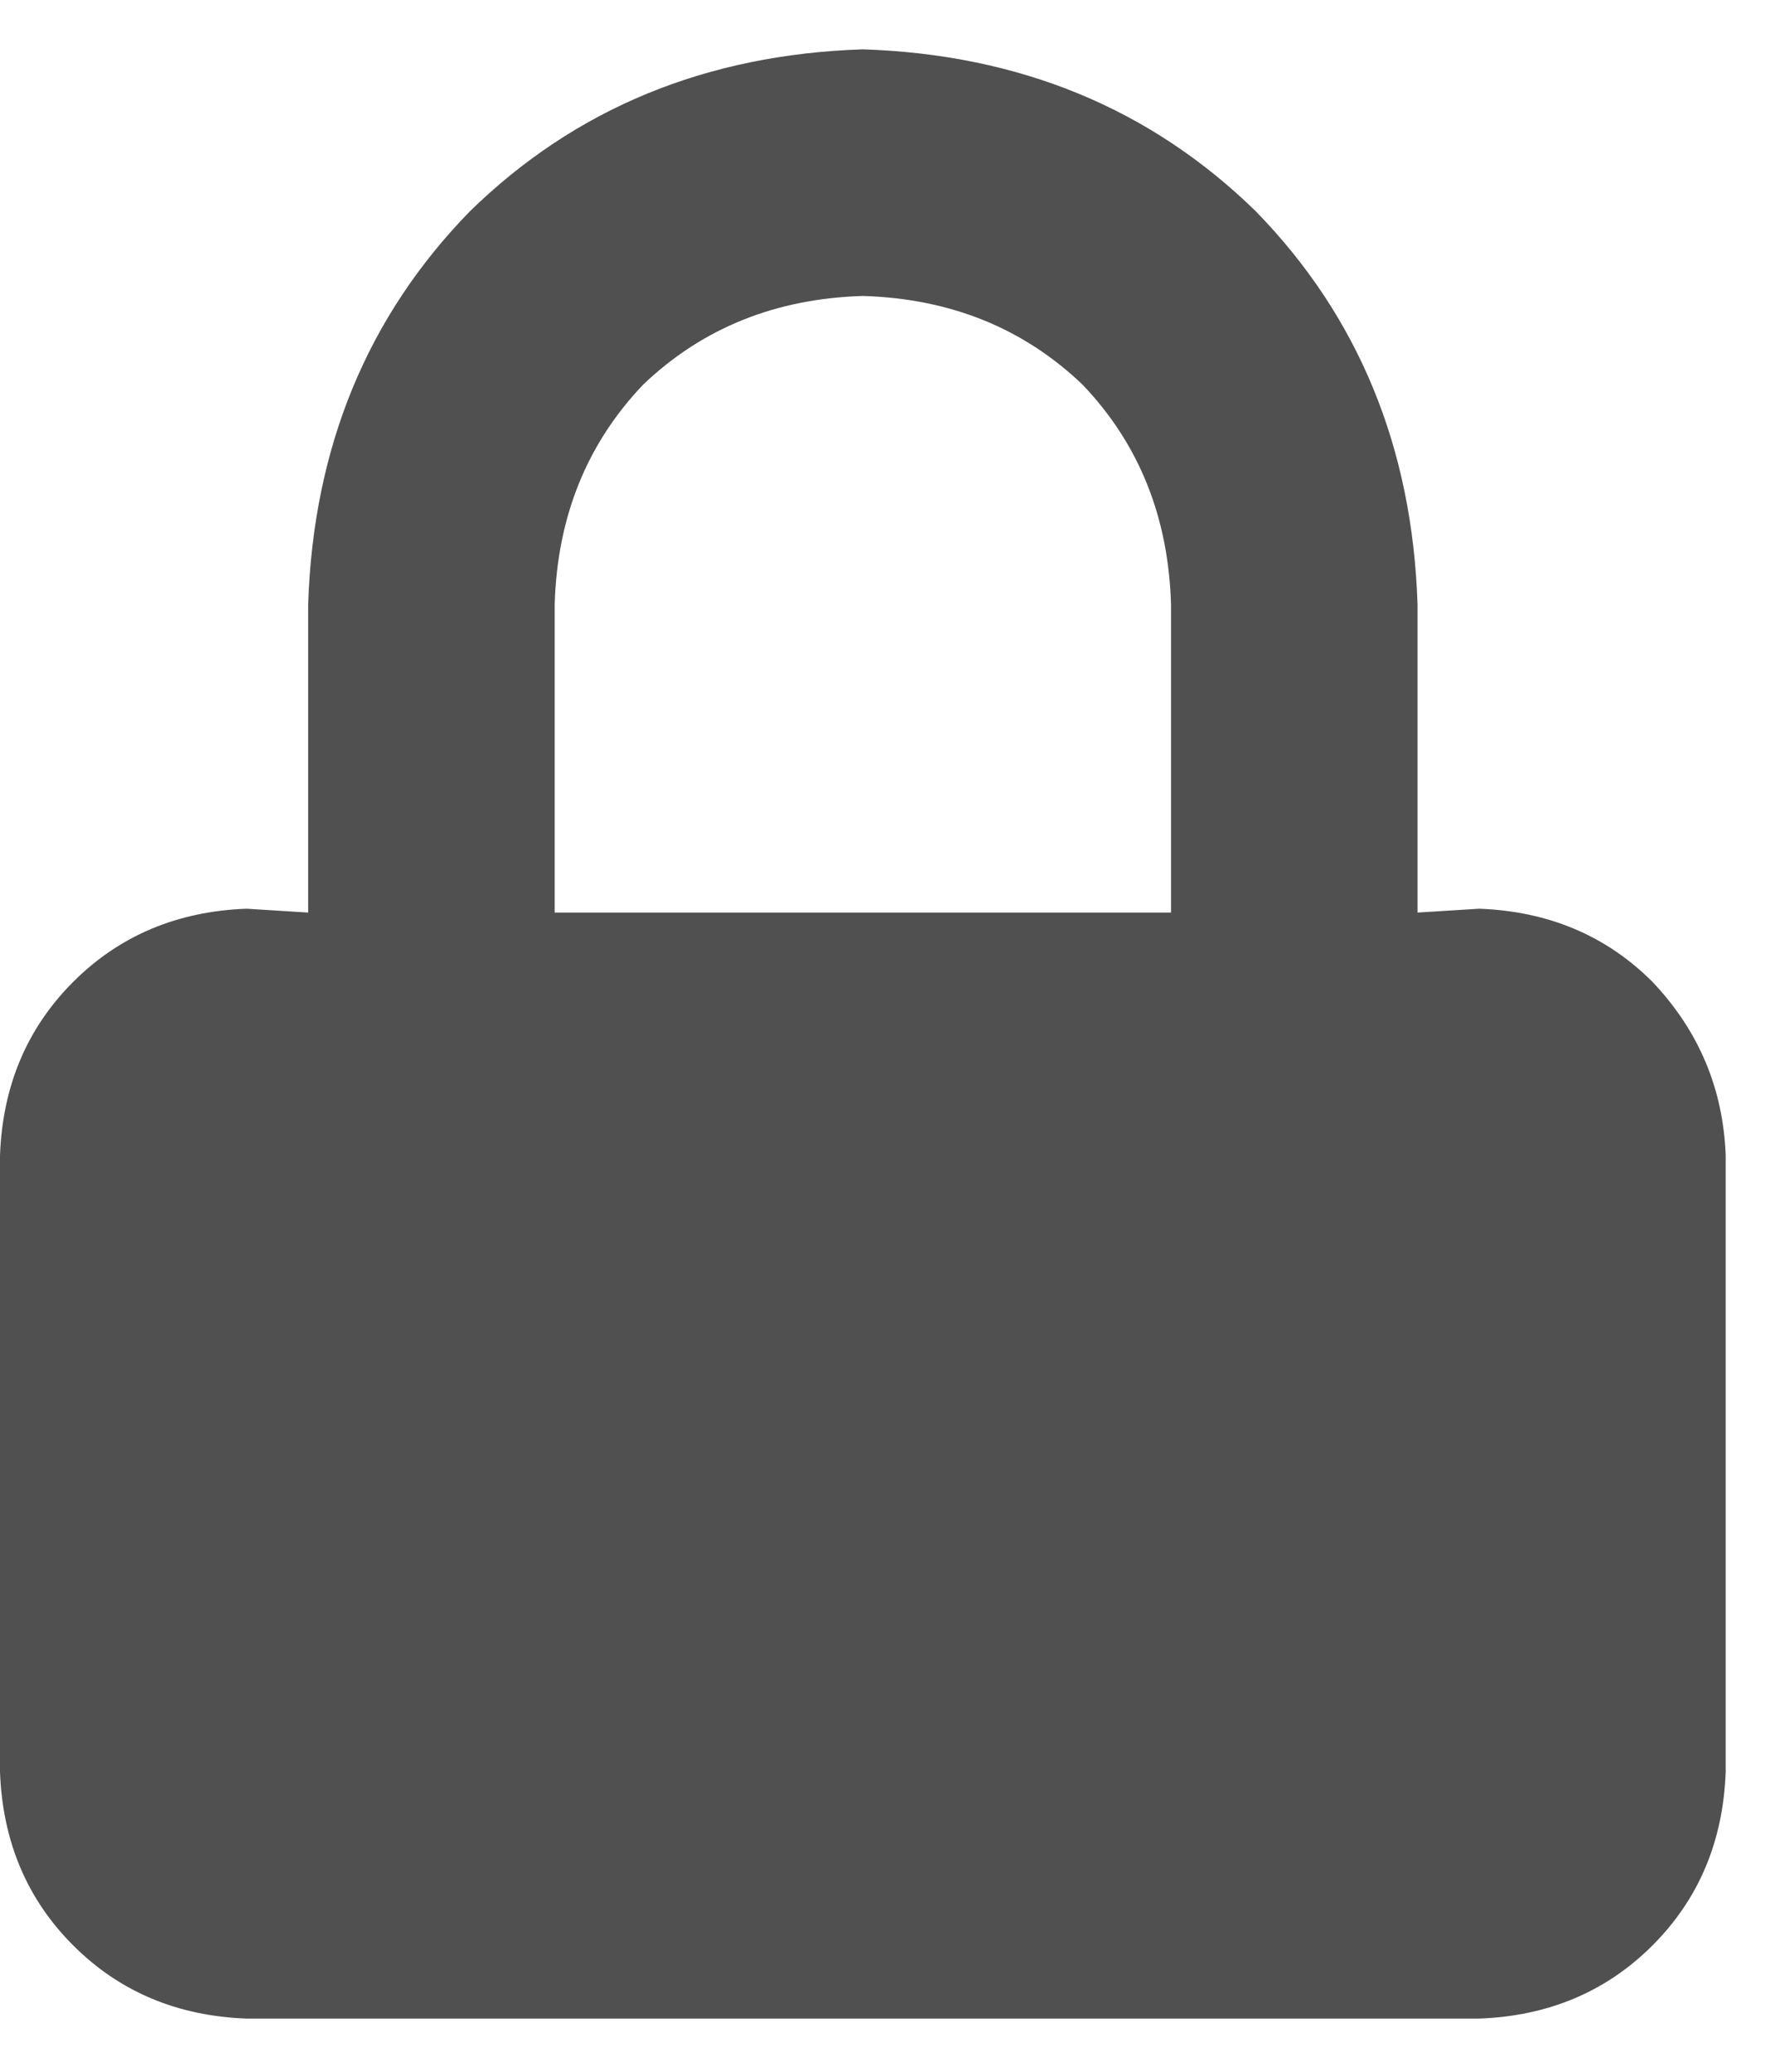 <svg width="18" height="21" viewBox="0 0 18 21" fill="none" xmlns="http://www.w3.org/2000/svg">
<path d="M15 9.211L14.375 9.25V6.125C14.323 4.536 13.776 3.208 12.734 2.141C11.667 1.099 10.338 0.552 8.75 0.5C7.161 0.552 5.833 1.099 4.766 2.141C3.724 3.208 3.177 4.536 3.125 6.125V9.25L2.5 9.211C1.797 9.237 1.211 9.484 0.742 9.953C0.273 10.422 0.026 11.008 0 11.711V17.961C0.026 18.664 0.273 19.25 0.742 19.719C1.211 20.188 1.797 20.435 2.5 20.461H15C15.703 20.435 16.289 20.188 16.758 19.719C17.227 19.25 17.474 18.664 17.5 17.961V11.711C17.474 11.034 17.227 10.448 16.758 9.953C16.289 9.484 15.703 9.237 15 9.211ZM5.625 6.125C5.651 5.24 5.951 4.497 6.523 3.898C7.122 3.326 7.865 3.026 8.75 3C9.635 3.026 10.378 3.326 10.977 3.898C11.55 4.497 11.849 5.24 11.875 6.125V9.25H5.625V6.125Z" fill="#505050"/>
</svg>
